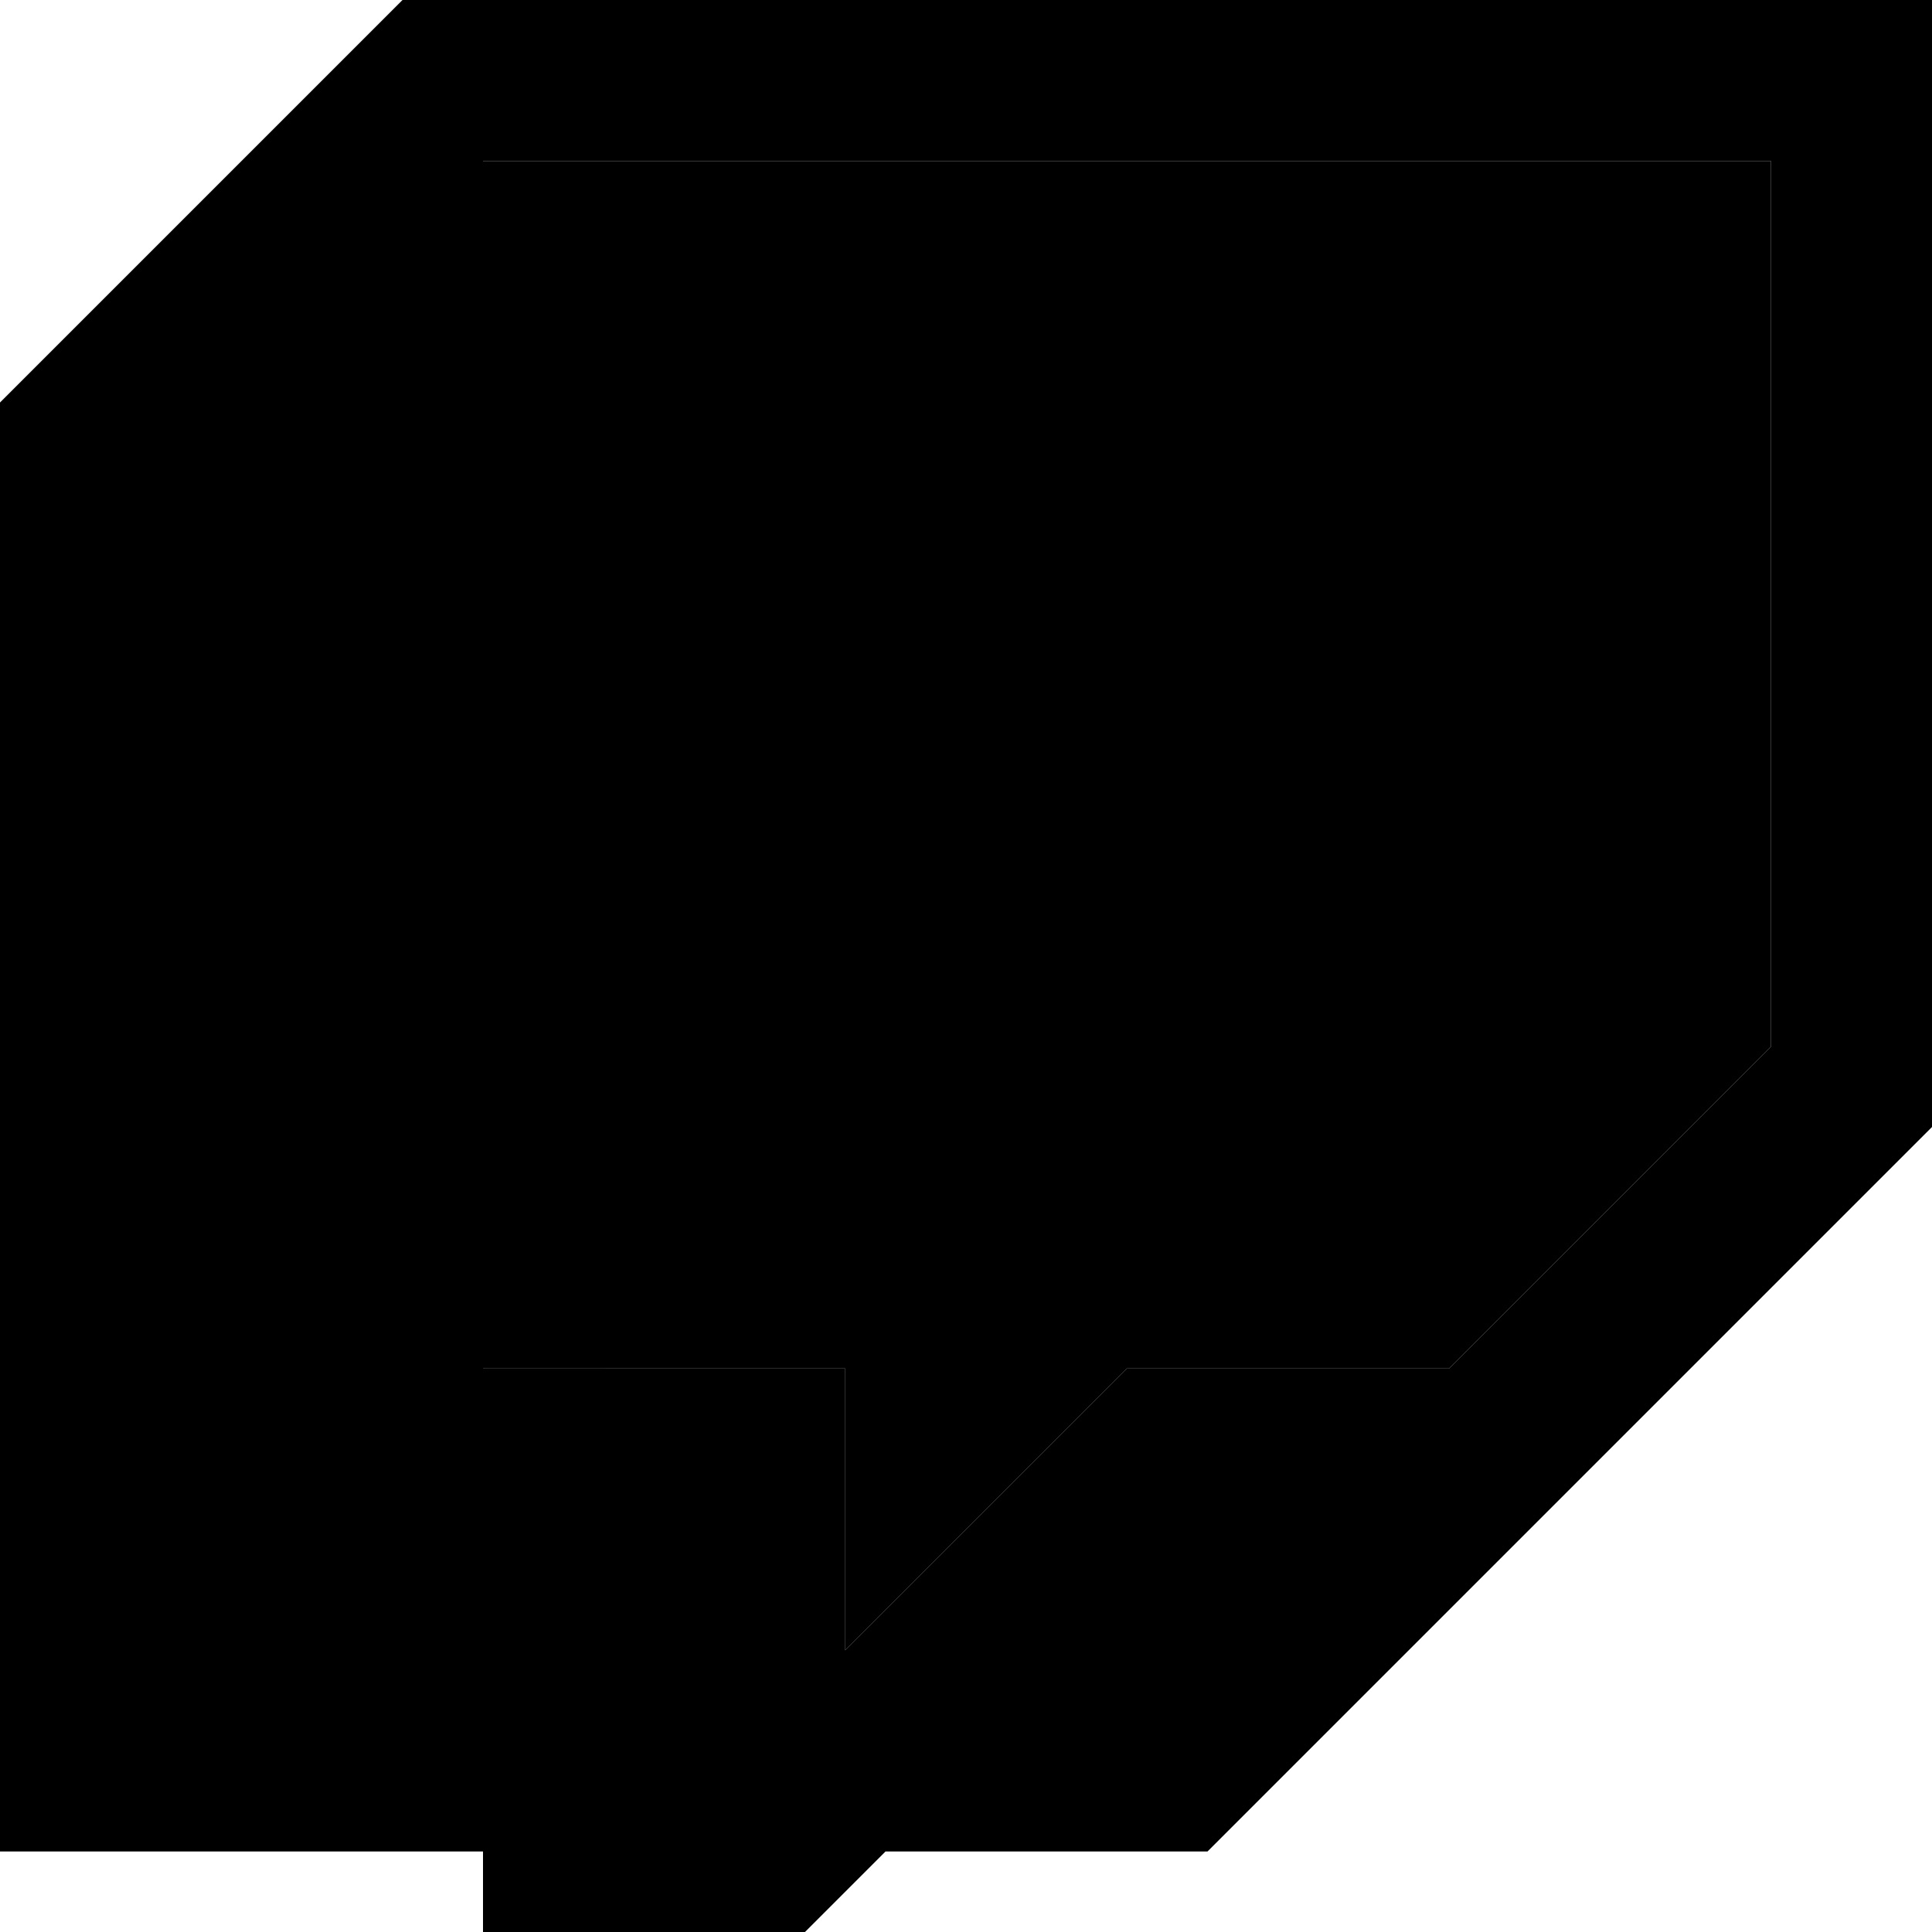 <svg xmlns="http://www.w3.org/2000/svg" viewBox="0 0 2400 2400" width="40" height="40">
  <polygon class="st0" points="2200,1300 1800,1700 1400,1700 1050,2050 1050,1700 600,1700 600,200 2200,200"/>
  <g>
    <g id="Layer_1-2">
      <path d="M500,0L0,500v1800h600v500l500-500h400l900-900V0H500z M2200,1300l-400,400h-400l-350,350v-350H600V200h1600V1300z"/>
      <rect x="1700" y="550" width="200" height="600"/>
      <rect x="1150" y="550" width="200" height="600"/>
    </g>
  </g>
</svg>
